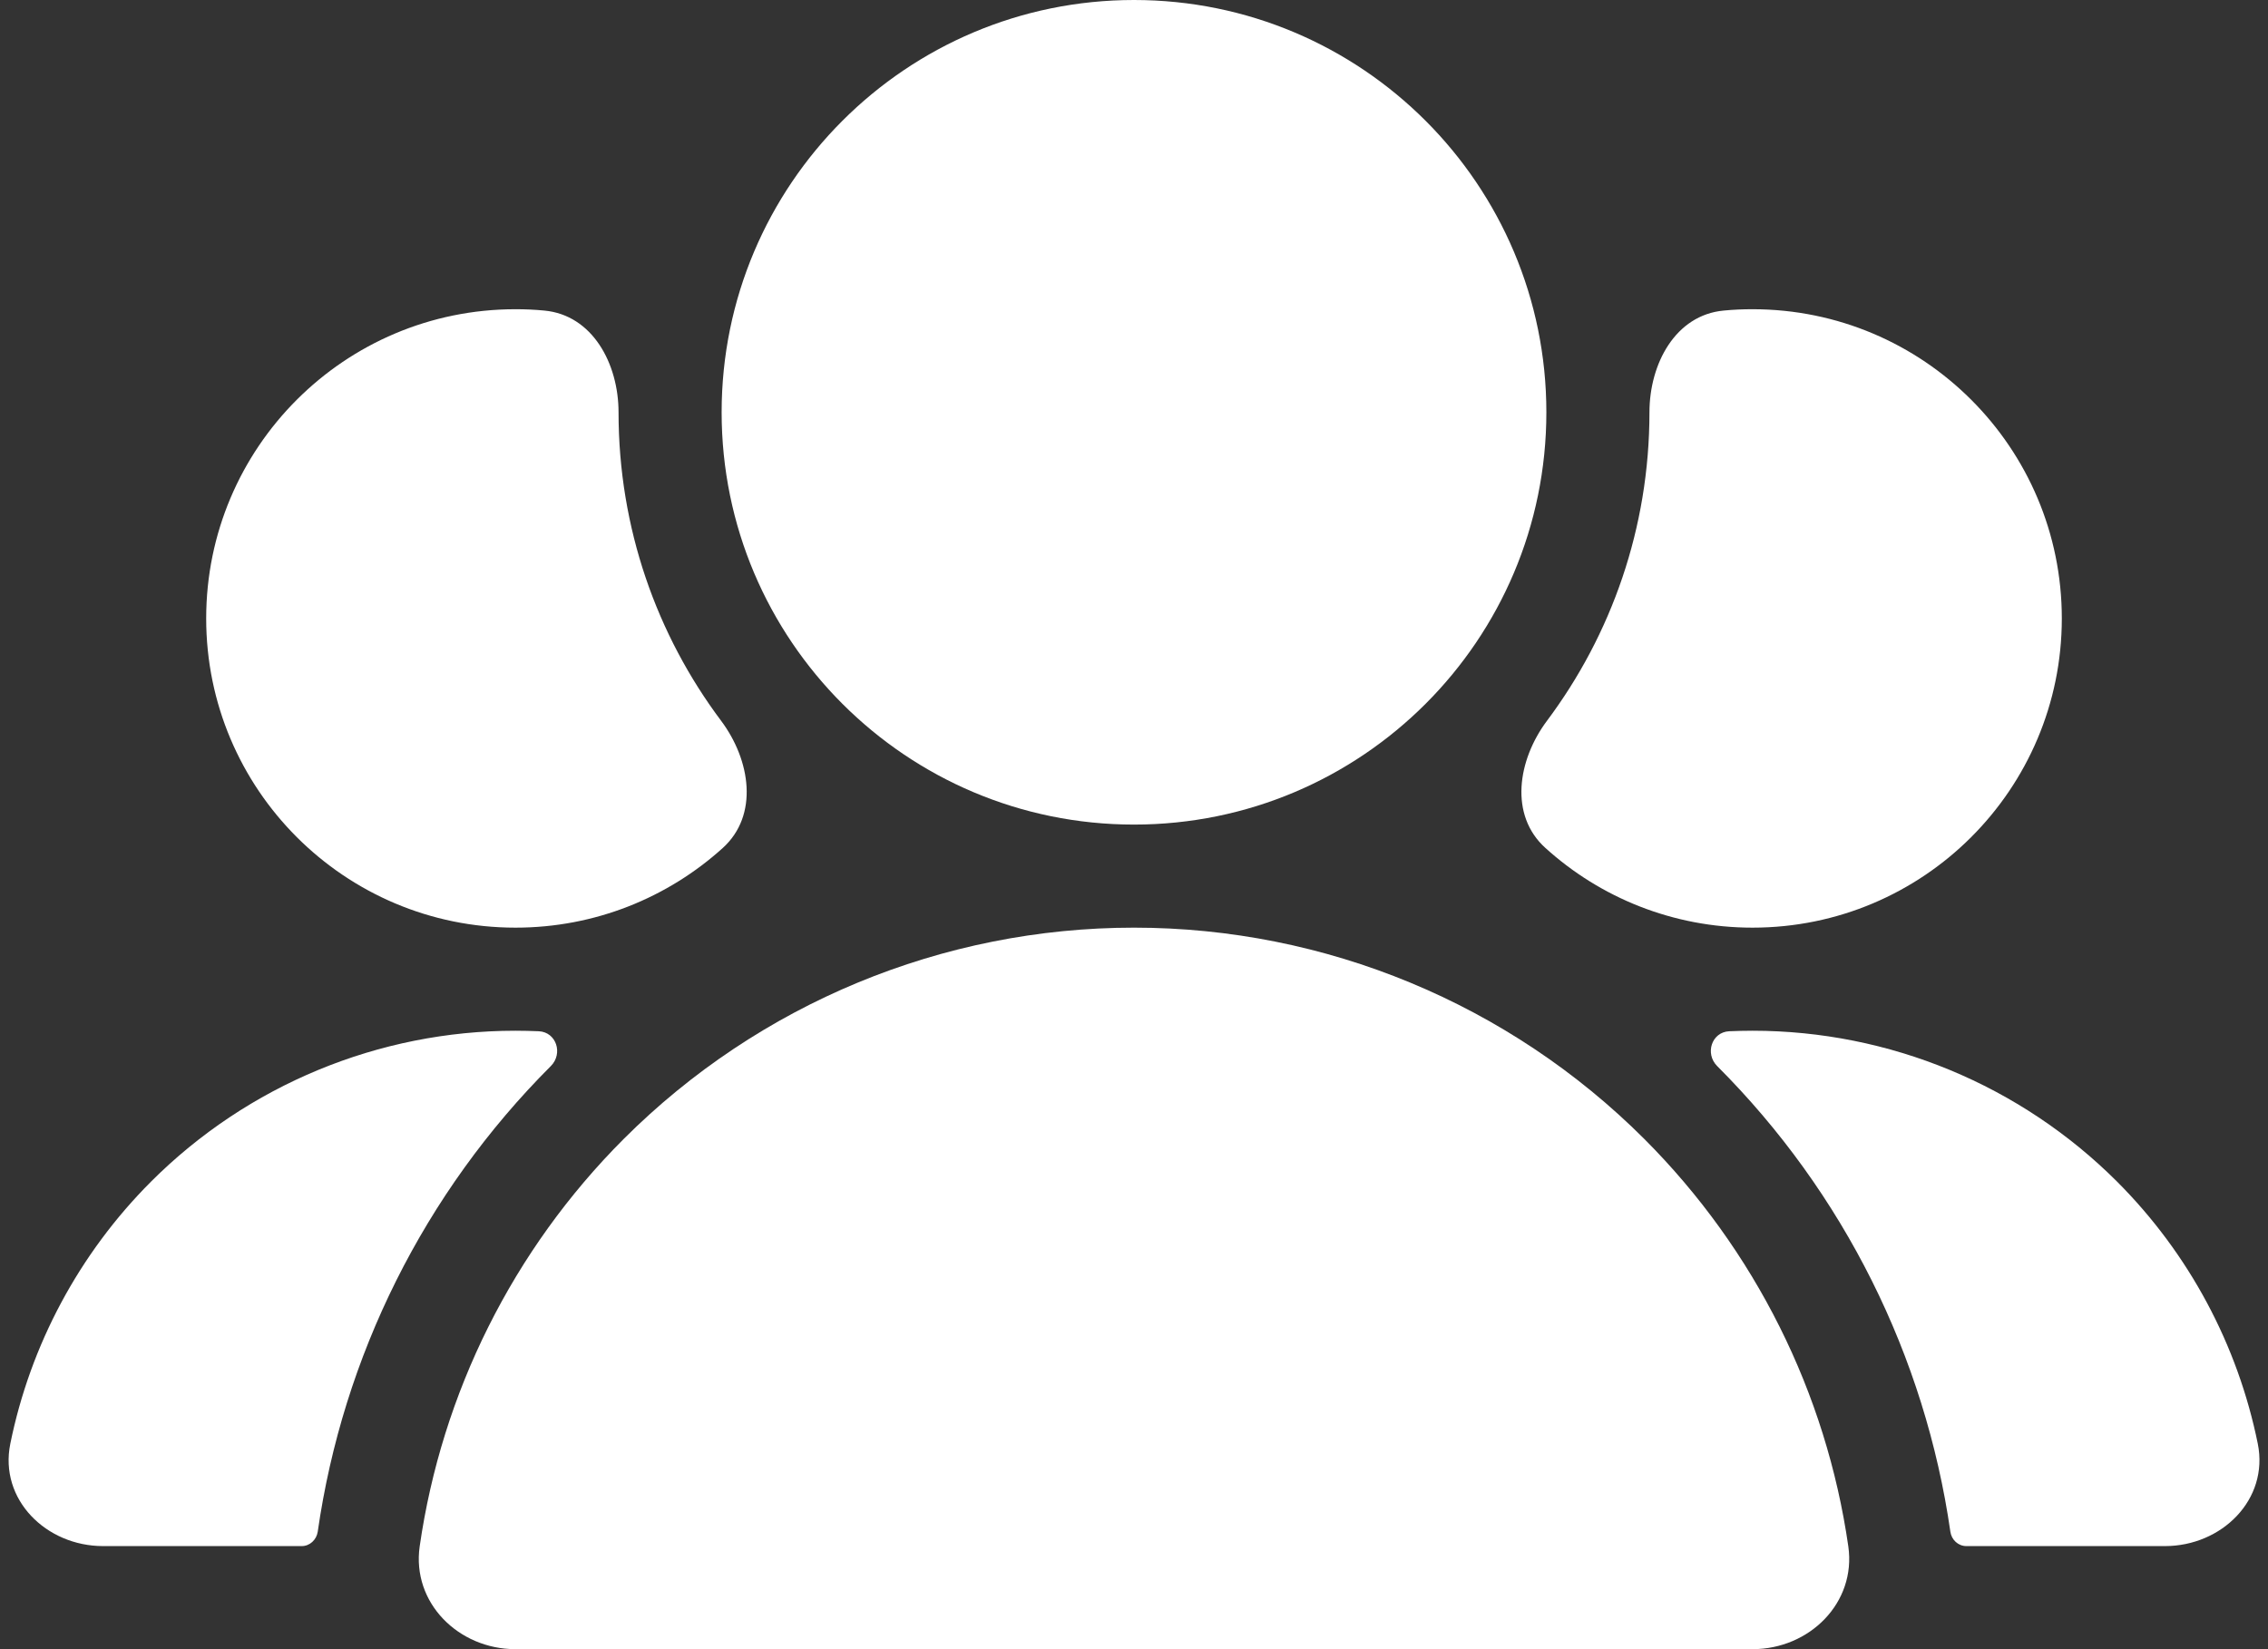 <svg width="22" height="16" viewBox="0 0 22 16" fill="none" xmlns="http://www.w3.org/2000/svg">
<rect x="0" y="0" width="22" height="16" fill="#333333" stroke="none"/>
<path d="M11 8C13.209 8 15 6.209 15 4C15 1.791 13.209 0 11 0C8.791 0 7 1.791 7 4C7 6.209 8.791 8 11 8Z" fill="white"/>
<path d="M17.929 15.003C18.007 15.55 17.552 16 17 16L5 16C4.448 16 3.993 15.55 4.071 15.003C4.285 13.515 4.975 12.126 6.05 11.05C7.363 9.738 9.143 9 11 9C12.857 9 14.637 9.738 15.95 11.05C17.025 12.126 17.715 13.515 17.929 15.003Z" fill="white"/>
<path d="M7.01 8.228C7.363 7.909 7.28 7.374 6.995 6.993C6.37 6.159 6 5.123 6 4C6 3.529 5.748 3.056 5.279 3.013C5.187 3.004 5.094 3 5 3C3.343 3 2 4.343 2 6C2 7.657 3.343 9 5 9C5.773 9 6.478 8.708 7.01 8.228Z" fill="white"/>
<path d="M5.343 10.343C5.464 10.222 5.397 10.013 5.226 10.005C5.151 10.002 5.076 10 5 10C3.674 10 2.402 10.527 1.465 11.464C0.765 12.165 0.294 13.051 0.1 14.007C-0.01 14.548 0.448 15 1 15L2.927 15C3.005 15 3.07 14.939 3.082 14.861C3.326 13.16 4.114 11.572 5.343 10.343Z" fill="white"/>
<path d="M18.919 14.861C18.93 14.939 18.995 15 19.074 15H21C21.552 15 22.01 14.548 21.901 14.007C21.707 13.051 21.236 12.165 20.536 11.464C19.598 10.527 18.326 10 17 10C16.925 10 16.849 10.002 16.774 10.005C16.603 10.013 16.536 10.222 16.657 10.343C17.886 11.572 18.674 13.16 18.919 14.861Z" fill="white"/>
<path d="M15.006 6.993C14.721 7.374 14.638 7.909 14.991 8.227C15.522 8.708 16.227 9 17 9C18.657 9 20 7.657 20 6C20 4.343 18.657 3 17 3C16.906 3 16.813 3.004 16.721 3.013C16.252 3.056 16 3.529 16 4C16 5.122 15.63 6.159 15.006 6.993Z" fill="white"/>
</svg>
